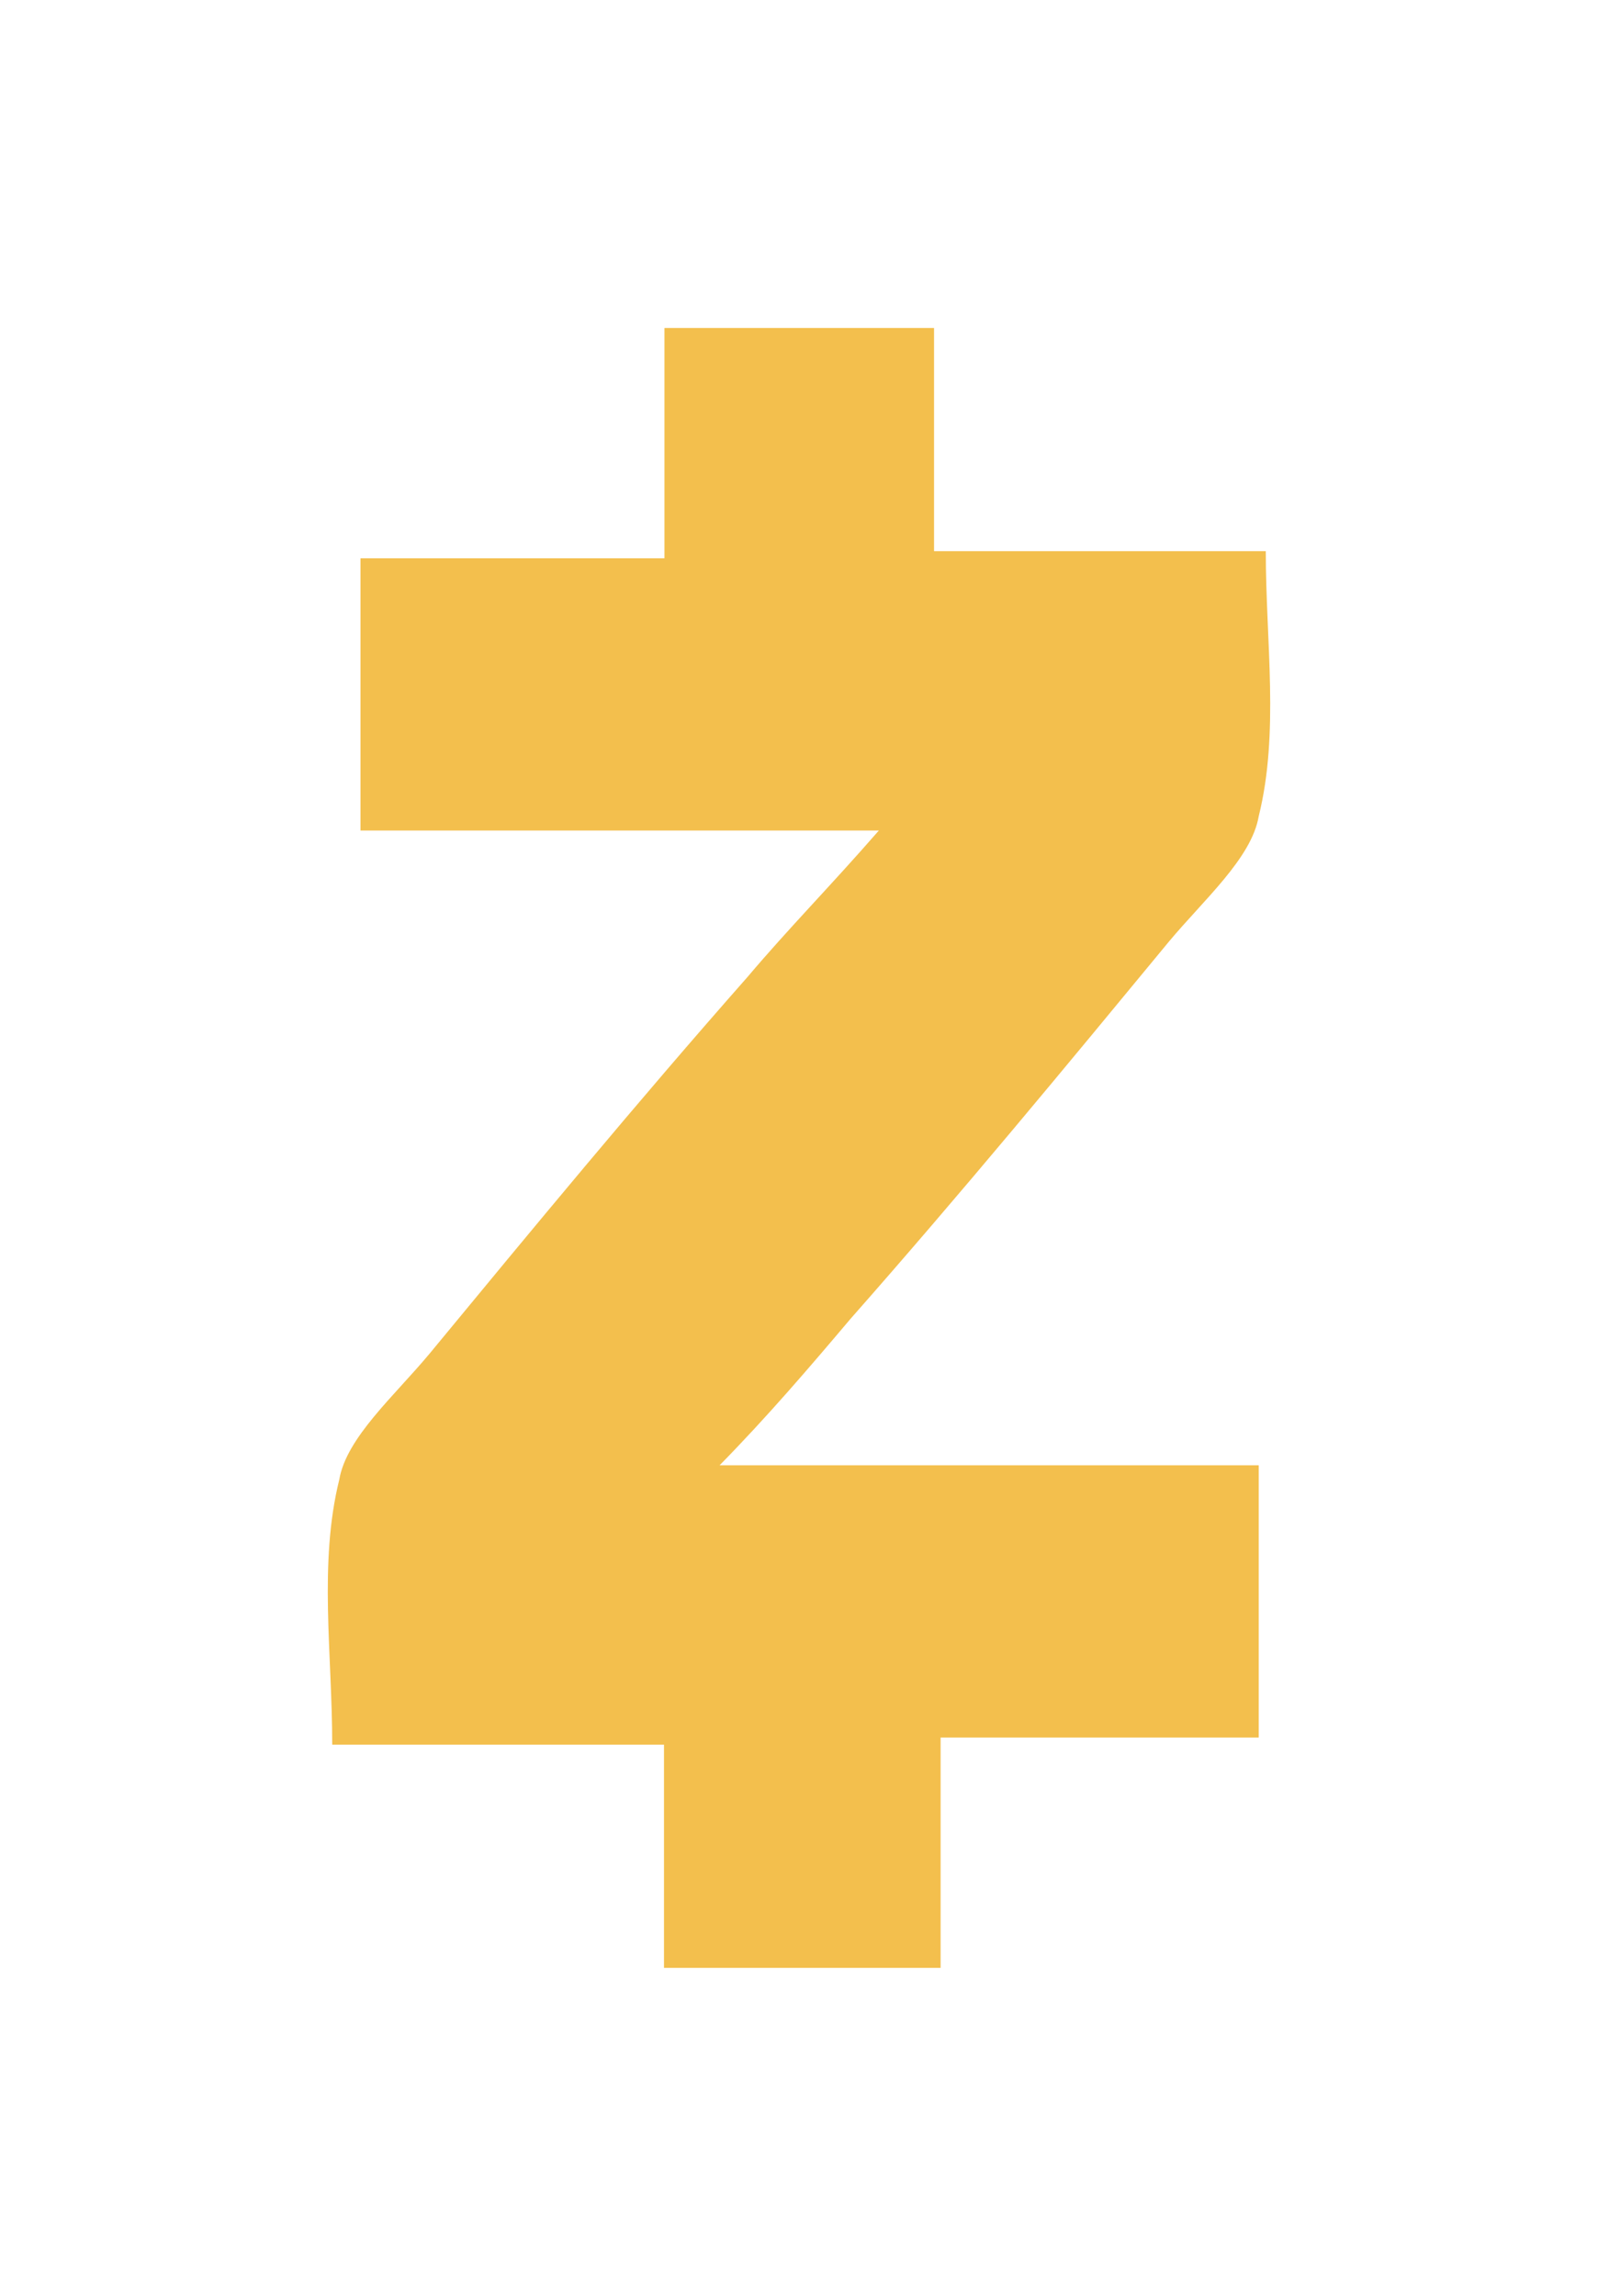 <svg width="39" height="56" xmlns="http://www.w3.org/2000/svg"><defs><filter x="-100%" y="-57.5%" width="300%" height="215%" filterUnits="objectBoundingBox" id="a"><feOffset dx="2" dy="4" in="SourceAlpha" result="shadowOffsetOuter1"/><feGaussianBlur stdDeviation="4" in="shadowOffsetOuter1" result="shadowBlurOuter1"/><feColorMatrix values="0 0 0 0 0.365 0 0 0 0 0.345 0 0 0 0 0.345 0 0 0 0.2 0" in="shadowBlurOuter1" result="shadowMatrixOuter1"/><feMerge><feMergeNode in="shadowMatrixOuter1"/><feMergeNode in="SourceGraphic"/></feMerge></filter></defs><g filter="url(#a)" transform="translate(6 4)" fill="#F3BF4D" fill-rule="nonzero"><path d="M9.562 27.742H22.72v6.64h-7.764V40H8.205v-5.444H.108c0-2.217-.334-4.423.172-6.465.173-1.022 1.346-2.043 2.197-3.065 2.53-3.064 5.06-6.129 7.764-9.193 1.012-1.196 2.024-2.217 3.208-3.575H.798v-6.64h7.418V0h6.58v5.444h8.096c0 2.217.334 4.423-.172 6.465-.173 1.022-1.346 2.043-2.197 3.065-2.53 3.064-5.06 6.129-7.764 9.193-1.012 1.196-2.024 2.38-3.197 3.575z"/></g></svg>